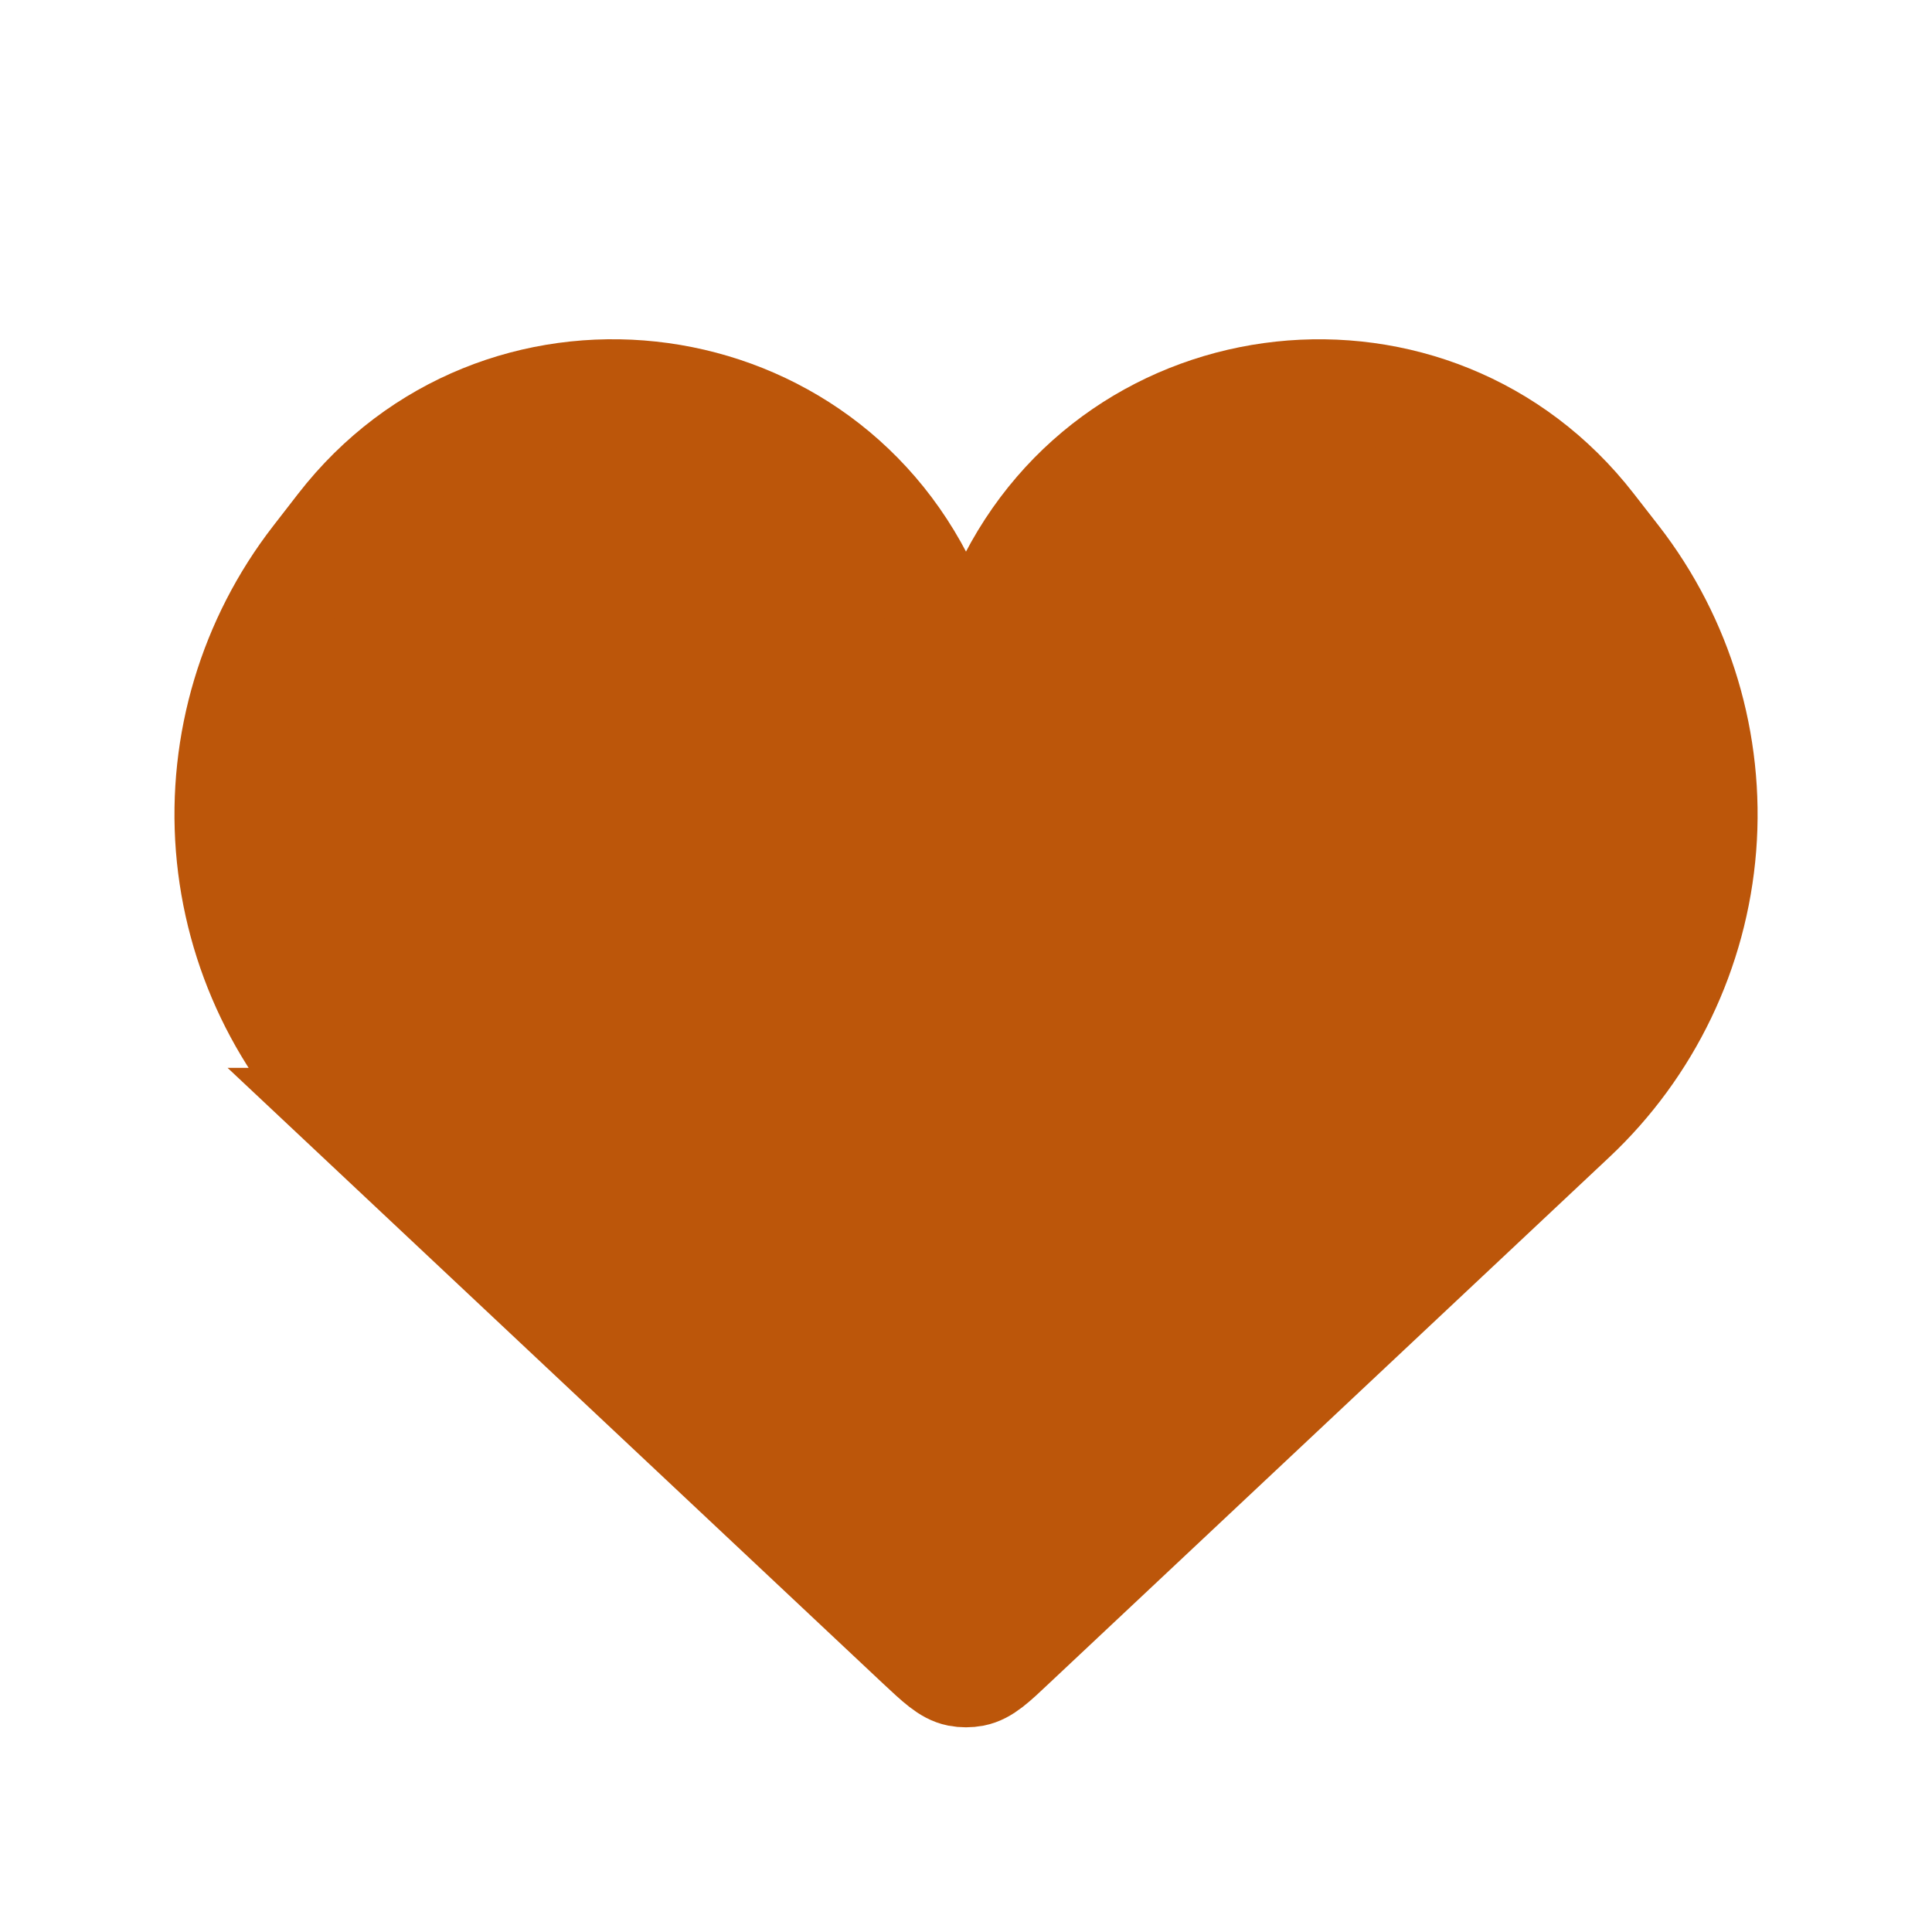 <svg width="28" height="28" viewBox="0 0 28 28" fill="none" xmlns="http://www.w3.org/2000/svg">
<path d="M5.192 16.226L13.304 23.846C13.584 24.108 13.724 24.24 13.887 24.273C13.961 24.287 14.038 24.287 14.112 24.273C14.278 24.24 14.417 24.109 14.695 23.846L22.807 16.227C23.909 15.193 24.585 13.784 24.704 12.278C24.822 10.771 24.374 9.274 23.448 8.08L23.086 7.615C20.79 4.656 16.182 5.152 14.568 8.533C14.517 8.64 14.436 8.731 14.336 8.794C14.235 8.857 14.119 8.891 14 8.891C13.881 8.891 13.765 8.857 13.664 8.794C13.564 8.731 13.483 8.64 13.432 8.533C11.818 5.152 7.21 4.655 4.914 7.615L4.552 8.082C3.627 9.275 3.179 10.771 3.297 12.278C3.416 13.784 4.092 15.192 5.193 16.226H5.192Z" fill="#BC560A" stroke="#BC560A" stroke-width="1.5"/>
</svg>

